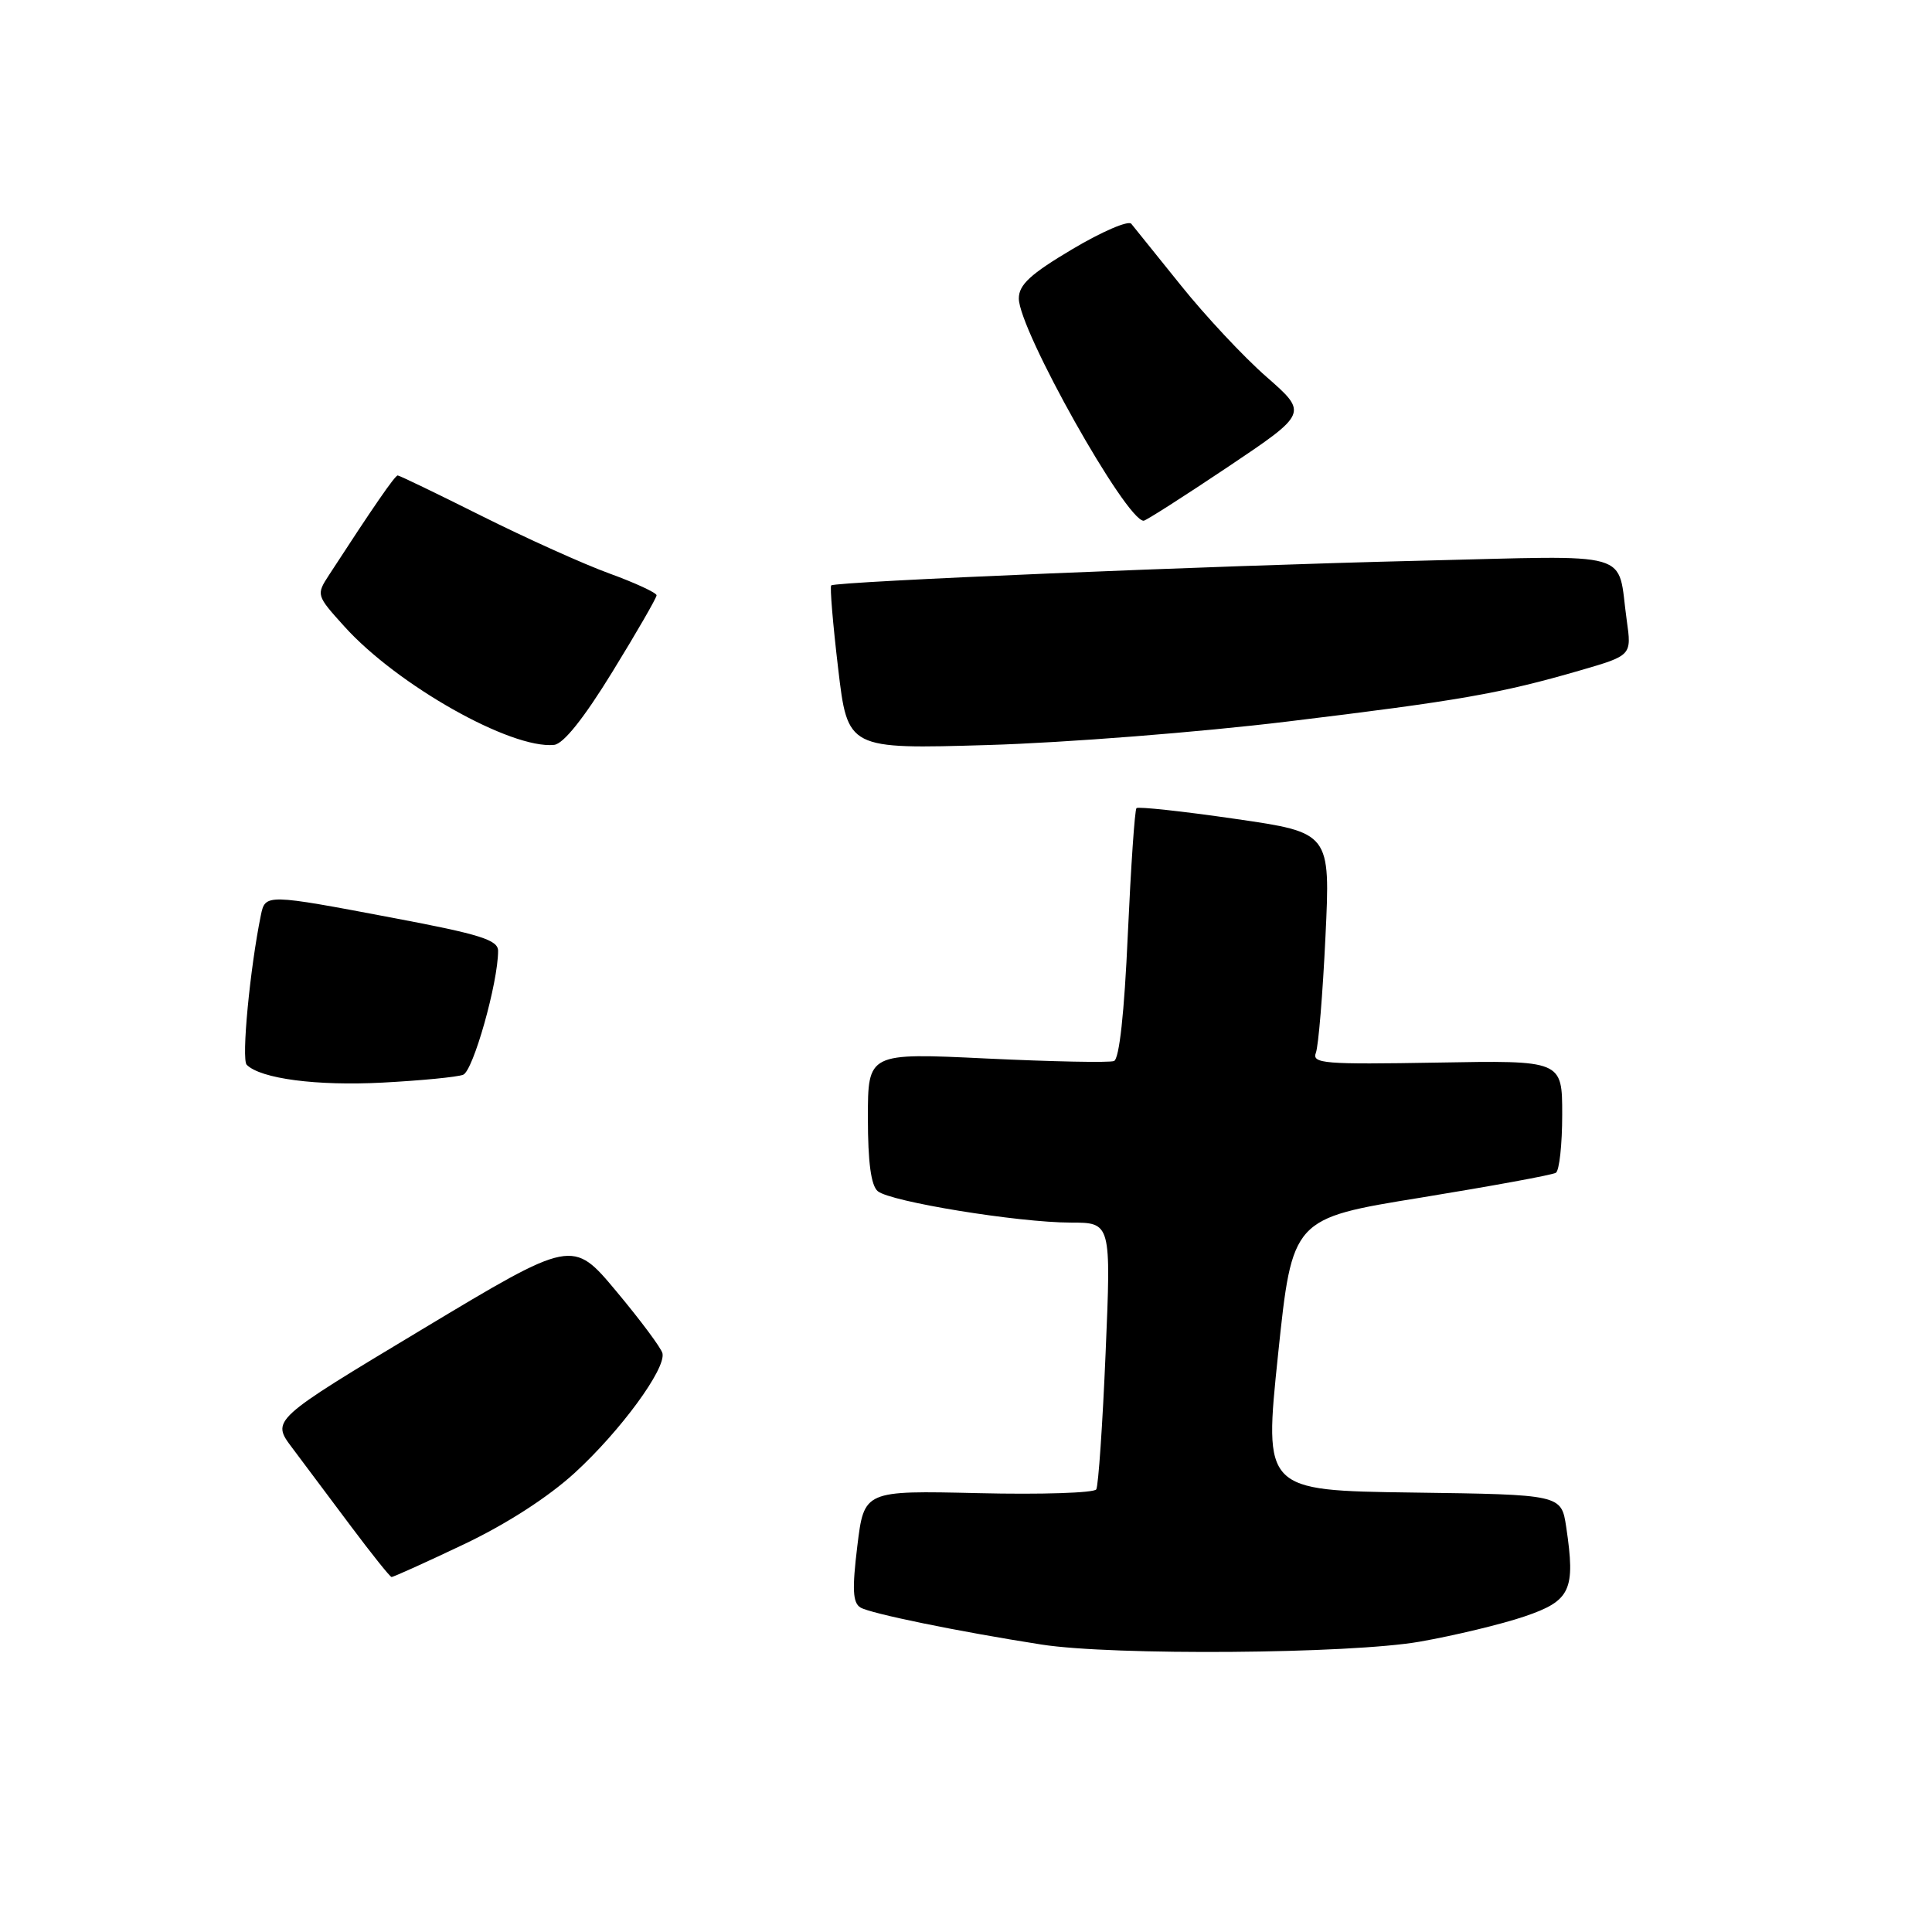 <?xml version="1.0" encoding="UTF-8" standalone="no"?>
<!DOCTYPE svg PUBLIC "-//W3C//DTD SVG 1.1//EN" "http://www.w3.org/Graphics/SVG/1.1/DTD/svg11.dtd" >
<svg xmlns="http://www.w3.org/2000/svg" xmlns:xlink="http://www.w3.org/1999/xlink" version="1.1" viewBox="0 0 256 256">
 <g >
 <path fill="currentColor"
d=" M 188.12 217.53 C 192.73 216.72 198.97 215.22 202.00 214.19 C 208.13 212.11 208.78 210.71 207.53 202.33 C 206.88 198.04 206.88 198.04 187.18 197.77 C 167.47 197.50 167.47 197.50 169.35 179.48 C 171.24 161.45 171.24 161.45 188.28 158.69 C 197.65 157.16 205.70 155.69 206.16 155.40 C 206.62 155.12 207.00 151.65 207.00 147.69 C 207.00 140.50 207.00 140.50 190.38 140.80 C 175.48 141.06 173.81 140.93 174.36 139.50 C 174.70 138.62 175.27 131.70 175.63 124.12 C 176.29 110.33 176.29 110.33 163.64 108.50 C 156.69 107.49 150.81 106.86 150.59 107.08 C 150.36 107.31 149.85 114.85 149.44 123.84 C 148.98 134.23 148.31 140.33 147.61 140.59 C 147.00 140.83 139.41 140.67 130.75 140.26 C 115.00 139.50 115.00 139.50 115.00 148.13 C 115.00 154.02 115.42 157.10 116.31 157.84 C 118.00 159.24 134.90 161.99 141.86 162.00 C 147.23 162.00 147.23 162.00 146.50 179.25 C 146.10 188.74 145.54 196.88 145.26 197.35 C 144.98 197.82 137.95 198.05 129.63 197.85 C 114.50 197.50 114.50 197.50 113.60 204.85 C 112.90 210.59 112.99 212.37 114.01 213.00 C 115.29 213.79 126.99 216.19 138.00 217.91 C 147.47 219.39 178.87 219.15 188.12 217.53 Z  M 61.38 204.67 C 67.08 201.97 72.63 198.39 76.18 195.14 C 82.22 189.60 88.25 181.38 87.78 179.32 C 87.63 178.64 84.88 174.95 81.68 171.12 C 75.87 164.16 75.87 164.16 55.91 176.16 C 35.94 188.16 35.94 188.16 38.72 191.85 C 40.25 193.89 43.75 198.56 46.50 202.24 C 49.25 205.91 51.67 208.94 51.88 208.96 C 52.10 208.98 56.37 207.05 61.38 204.67 Z  M 61.37 142.41 C 62.70 141.90 66.00 130.20 66.00 126.00 C 66.00 124.55 63.67 123.81 52.11 121.63 C 35.28 118.44 35.15 118.44 34.57 121.25 C 33.12 128.32 31.97 140.37 32.69 141.09 C 34.54 142.94 41.97 143.91 50.71 143.45 C 55.78 143.18 60.58 142.72 61.37 142.41 Z  M 81.16 89.00 C 84.37 83.78 87.00 79.22 87.00 78.88 C 87.00 78.55 84.19 77.24 80.75 75.99 C 77.31 74.74 69.69 71.30 63.81 68.36 C 57.92 65.41 52.92 63.00 52.70 63.00 C 52.33 63.00 49.42 67.23 43.61 76.17 C 41.88 78.83 41.90 78.88 45.65 83.03 C 52.66 90.79 67.71 99.28 73.42 98.70 C 74.66 98.57 77.36 95.19 81.16 89.00 Z  M 170.57 95.61 C 193.36 92.85 198.84 91.89 209.35 88.84 C 216.21 86.85 216.21 86.85 215.55 82.18 C 214.22 72.78 217.12 73.61 188.13 74.30 C 160.84 74.95 110.74 77.05 110.14 77.57 C 109.95 77.74 110.36 82.69 111.06 88.58 C 112.32 99.27 112.32 99.27 130.91 98.72 C 141.14 98.42 158.98 97.02 170.57 95.61 Z  M 162.69 61.88 C 173.31 54.75 173.31 54.75 167.81 49.93 C 164.79 47.29 159.69 41.83 156.47 37.81 C 153.24 33.79 150.29 30.12 149.90 29.65 C 149.51 29.18 146.00 30.69 142.10 33.01 C 136.54 36.31 135.00 37.73 135.00 39.55 C 135.00 43.71 149.21 69.00 151.54 69.00 C 151.83 69.00 156.85 65.79 162.69 61.88 Z "/>
</g>
</svg>
